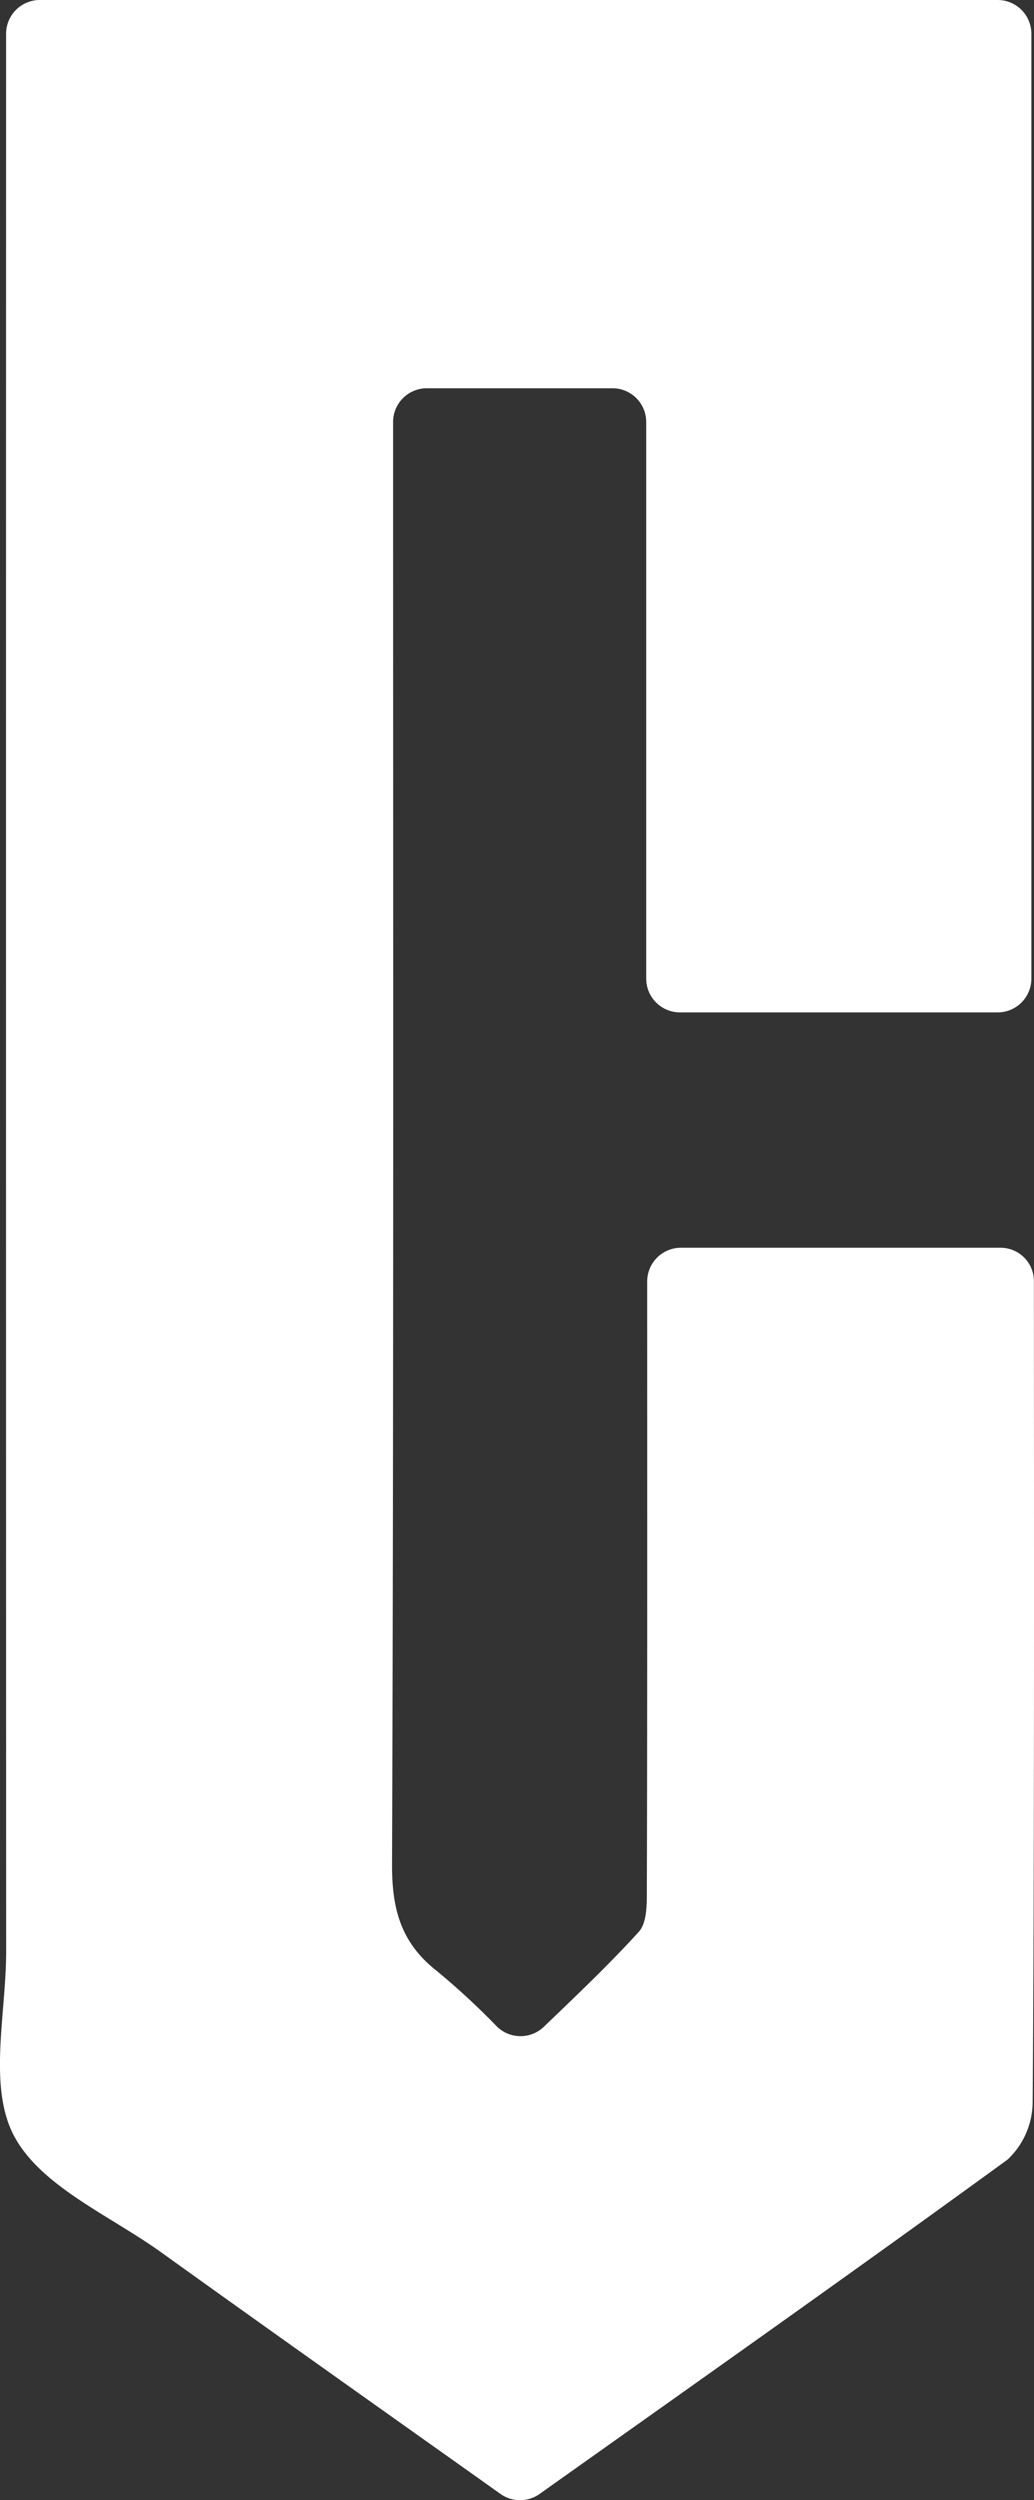 <svg id="Component_45_4" data-name="Component 45 – 4" xmlns="http://www.w3.org/2000/svg" xmlns:xlink="http://www.w3.org/1999/xlink" width="52.501" height="126.935" viewBox="0 0 52.501 126.935">
  <rect x="0" y="0" width="52.501" height="126.935" fill="#333333" stroke="none"/>
  <defs>
    <clipPath id="clip-path">
      <rect id="Rectangle_23825" data-name="Rectangle 23825" width="52.501" height="126.935" fill="#fff"/>
    </clipPath>
  </defs>
  <g id="Group_43949" data-name="Group 43949" clip-path="url(#clip-path)">
    <path id="Path_312613" data-name="Path 312613" d="M32.811,49.686V21.425A1.713,1.713,0,0,0,31.1,19.712H21.672a1.713,1.713,0,0,0-1.713,1.713V22.67c0,24,.032,48-.053,72-.008,2.268.459,3.973,2.268,5.393a36.947,36.947,0,0,1,3.05,2.819,1.715,1.715,0,0,0,2.394.016c1.656-1.594,3.3-3.149,4.814-4.815.457-.5.409-1.562.412-2.366.027-8.166.017-21.333.017-29.5V65.062a1.713,1.713,0,0,1,1.713-1.713h16.21A1.693,1.693,0,0,1,52.495,65v.017c.005,12.249.028,29.5-.063,41.748a4.035,4.035,0,0,1-1.279,2.882c-7.815,5.69-15.716,11.262-23.755,16.972a1.714,1.714,0,0,1-1.985,0c-5.731-4.073-11.495-8.15-17.229-12.267-2.622-1.883-6.137-3.359-7.485-5.939-1.306-2.5-.385-6.182-.386-9.345Q.3,51.194.31,3.321V1.713A1.713,1.713,0,0,1,2.023,0H50.654a1.713,1.713,0,0,1,1.713,1.713V49.686A1.713,1.713,0,0,1,50.654,51.4H34.525a1.713,1.713,0,0,1-1.713-1.713" transform="translate(0)" fill="#fff"/>
  </g>
</svg>
